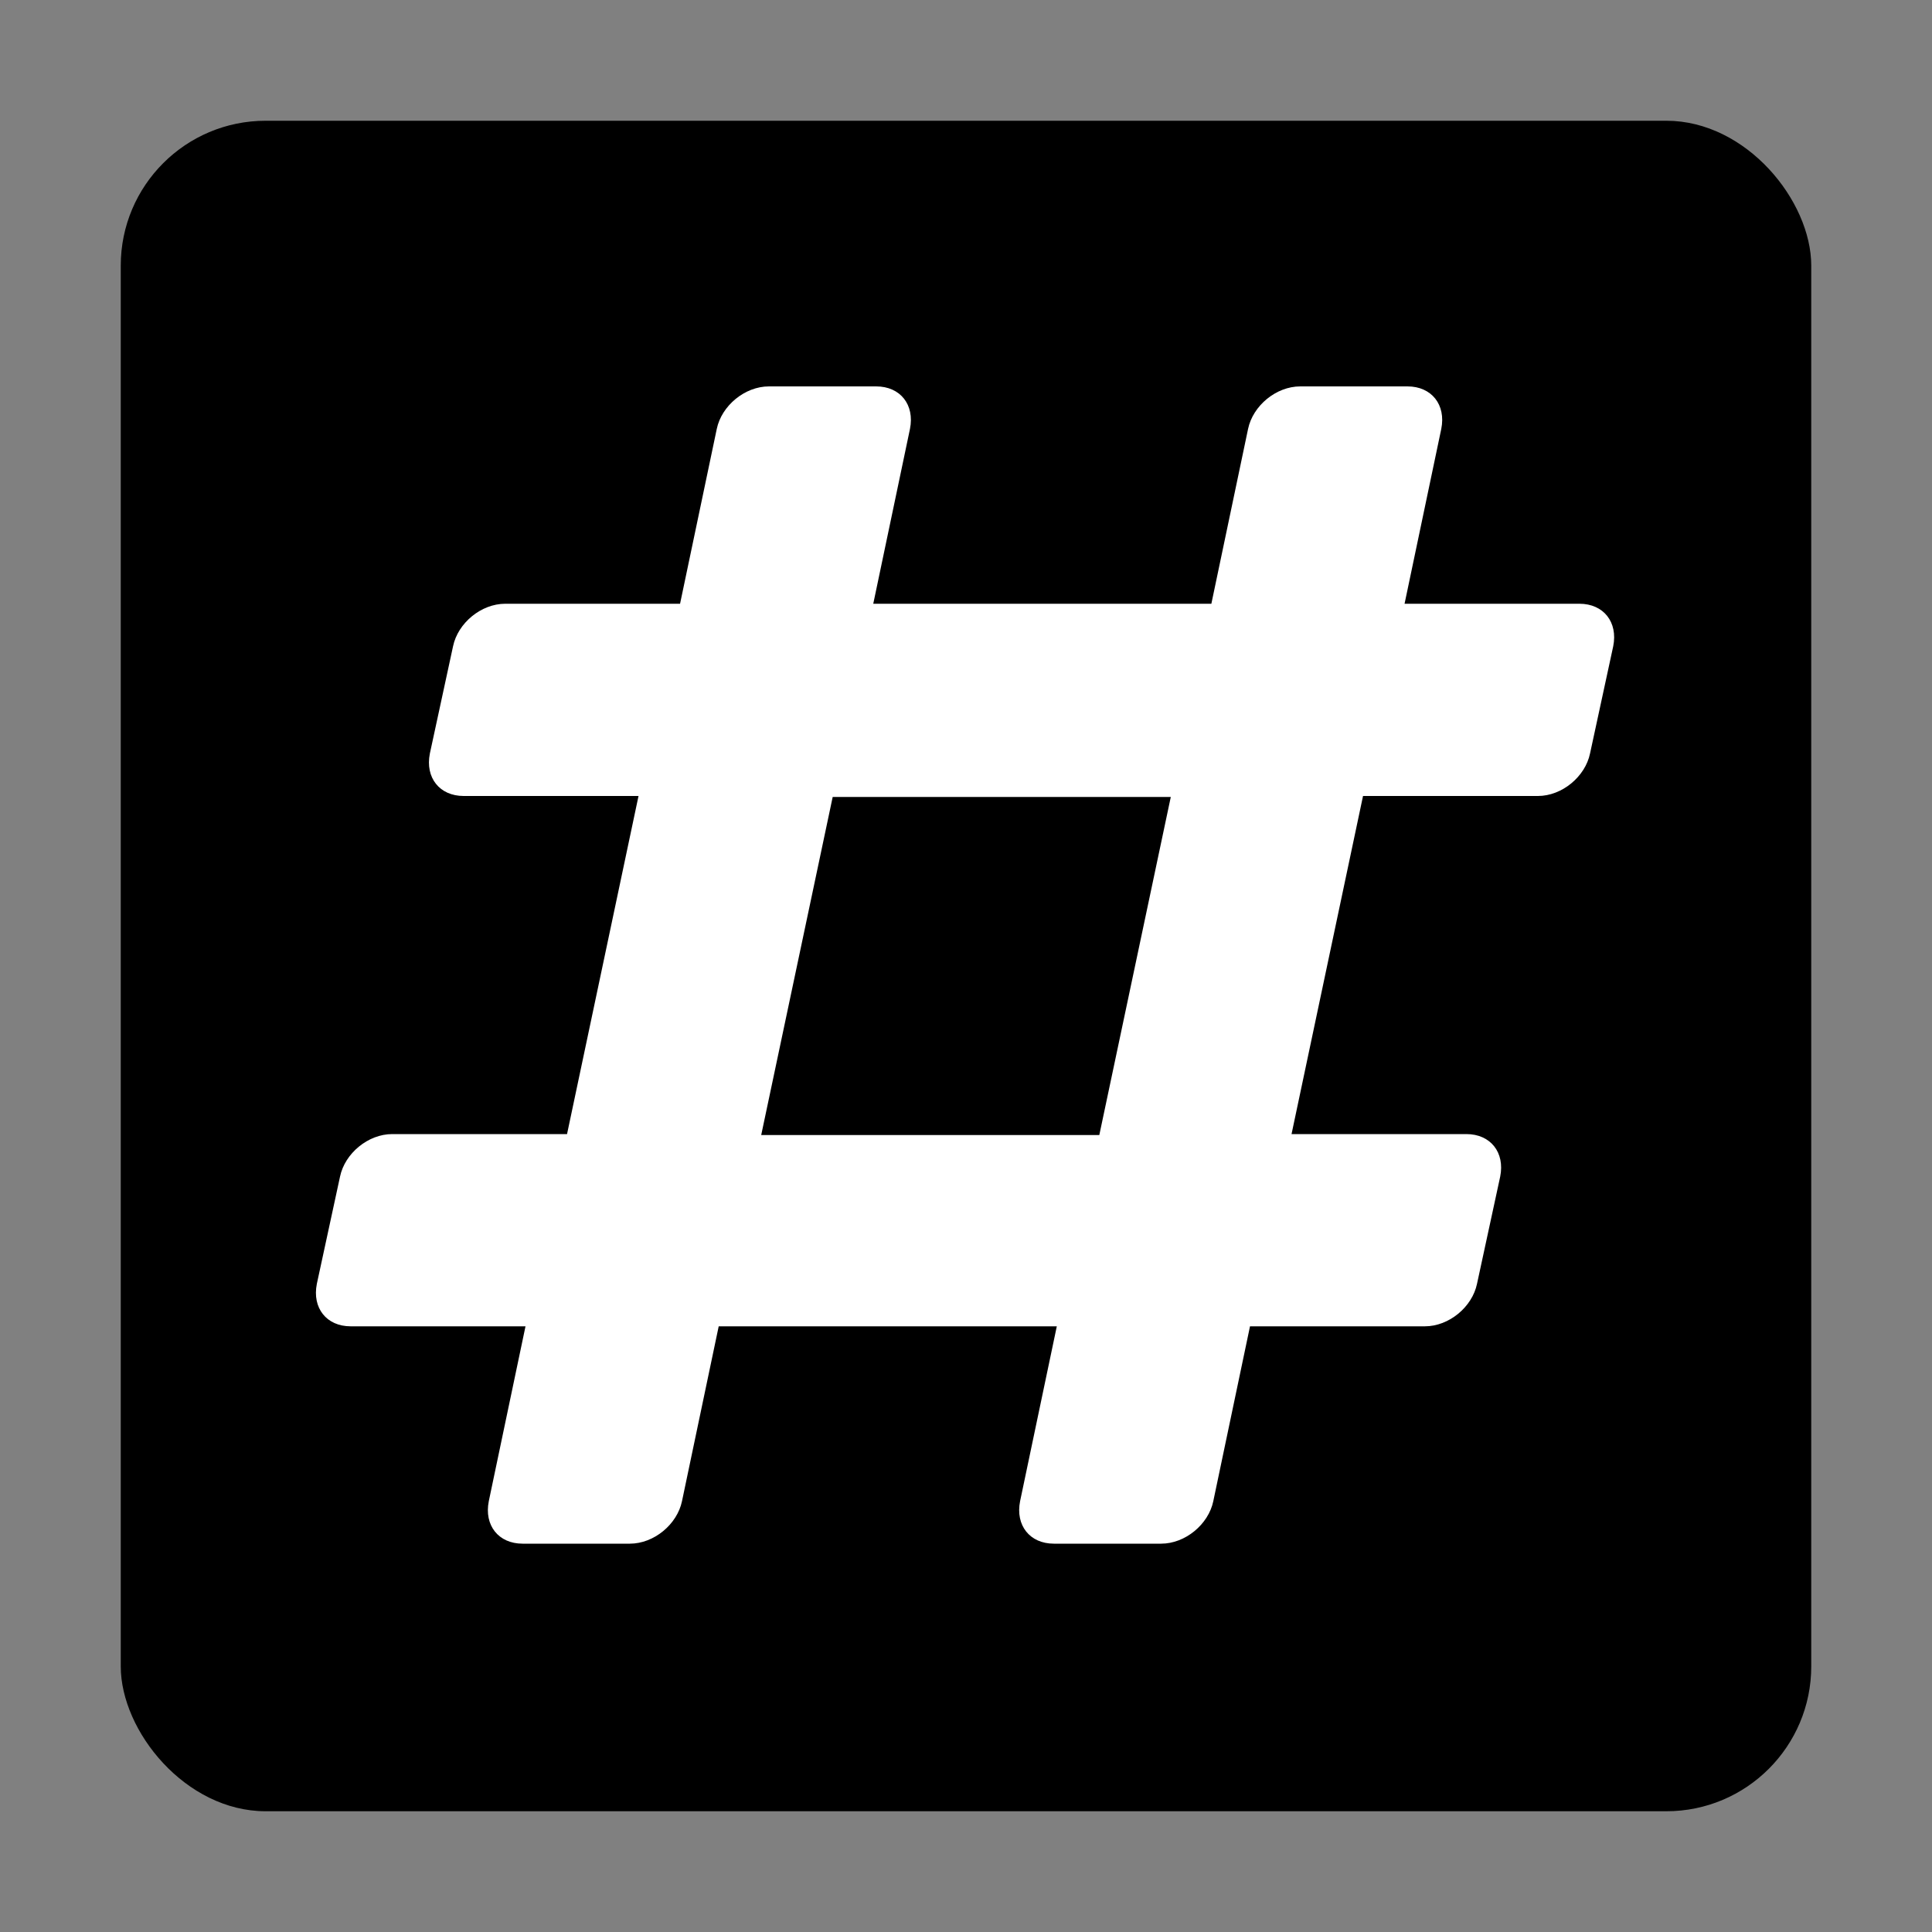<?xml version="1.0" encoding="UTF-8"?>
<svg id="Icons" xmlns="http://www.w3.org/2000/svg" viewBox="0 0 20 20">
  <rect x="0" y="0" width="20" height="20" fill="#808080" stroke="none"/>
  <rect class="st1" x="1.25" y="1.25" width="17.5" height="17.5" rx="1.5" ry="1.5"/>
  <path  d="m16.35,6.25h-1.81l.38-1.81c.05-.25-.1-.44-.35-.44h-1.11c-.25,0-.49.2-.54.44l-.38,1.81h-3.5l.38-1.81c.05-.25-.1-.44-.35-.44h-1.11c-.25,0-.49.2-.54.44l-.38,1.81h-1.81c-.25,0-.49.2-.54.44l-.24,1.11c-.05.25.1.44.35.44h1.81l-.74,3.5h-1.81c-.25,0-.49.2-.54.44l-.24,1.11c-.05.25.1.44.35.44h1.81l-.38,1.81c-.05.25.1.44.35.44h1.11c.25,0,.49-.2.54-.44l.38-1.81h3.5l-.38,1.81c-.05.25.1.44.35.44h1.11c.25,0,.49-.2.54-.44l.38-1.81h1.81c.25,0,.49-.2.54-.44l.24-1.11c.05-.25-.1-.44-.35-.44h-1.81l.74-3.5h1.81c.25,0,.49-.2.54-.44l.24-1.11c.05-.25-.1-.44-.35-.44Zm-4.97,5.5h-3.5l.74-3.5h3.5l-.74,3.5Z" fill="#fff"/>
  <rect width="20" height="20" fill="#fff" opacity="0"/>
</svg>